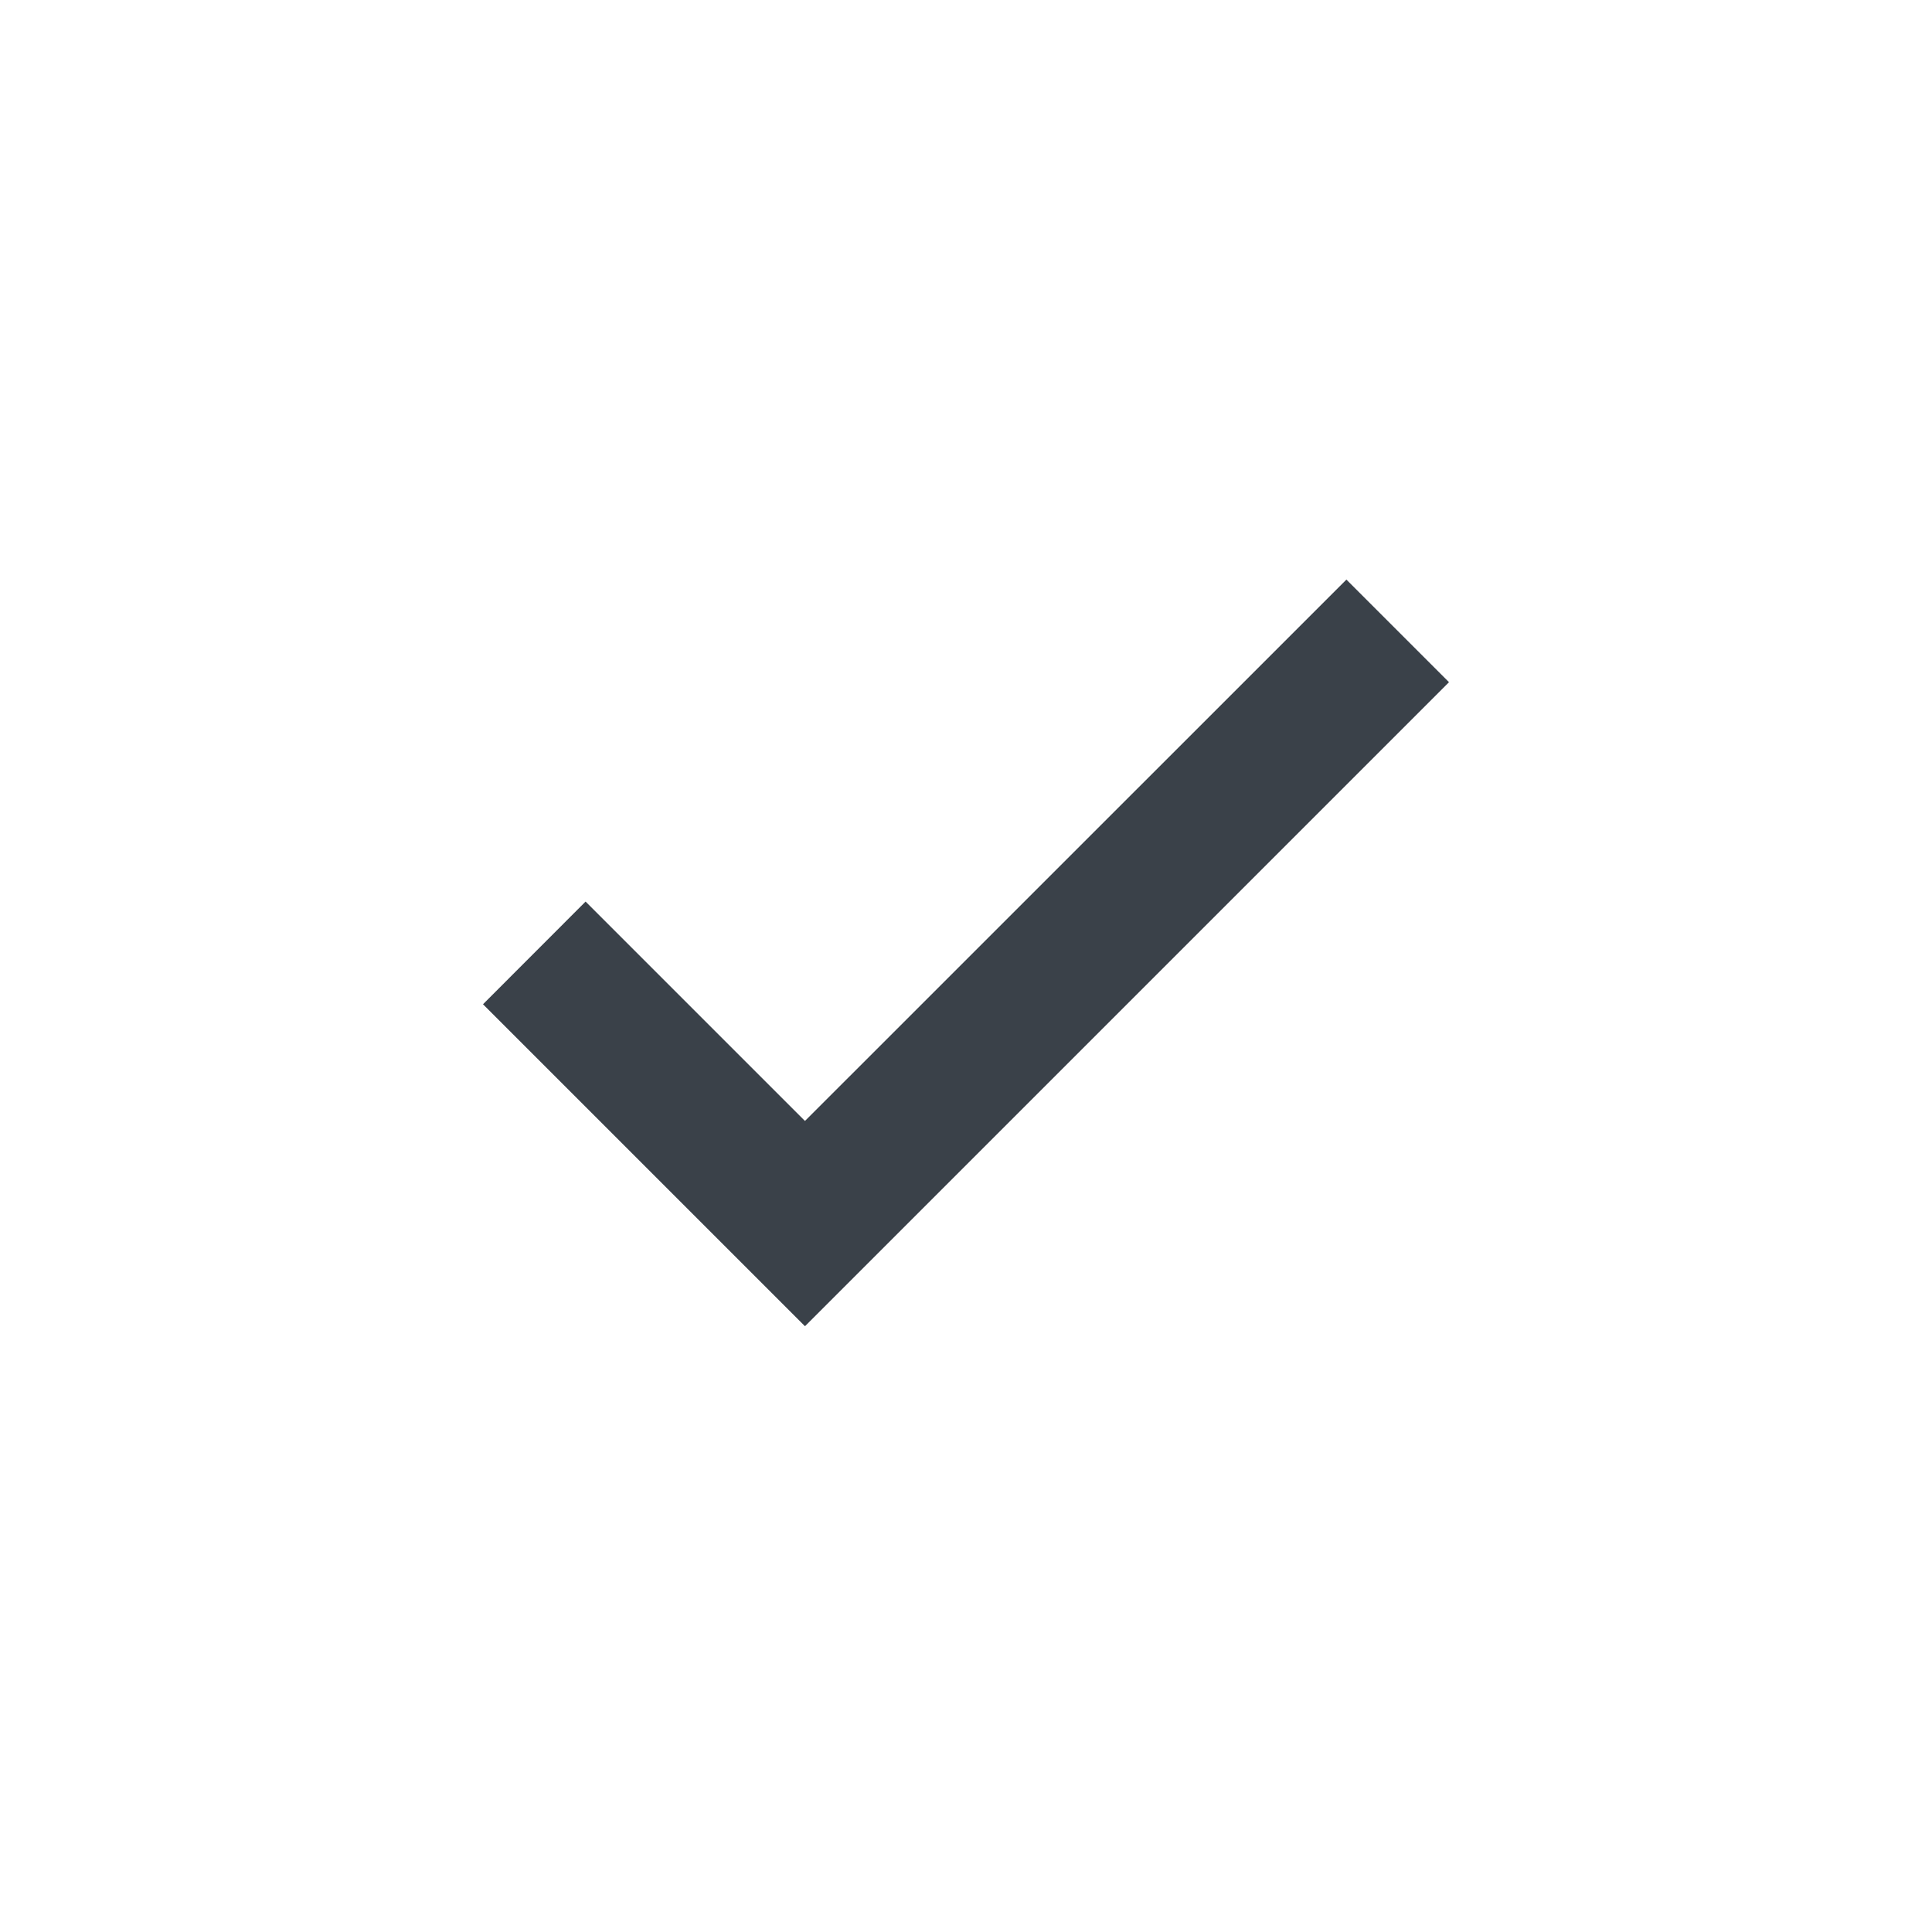 <svg width="20" height="20" viewBox="0 0 20 20" fill="none" xmlns="http://www.w3.org/2000/svg">
<g id="ico_check">
<mask id="mask0_966_14917" style="mask-type:alpha" maskUnits="userSpaceOnUse" x="0" y="0" width="20" height="20">
<rect id="Bounding box" width="20" height="20" fill="#D9D9D9"/>
</mask>
<g mask="url(#mask0_966_14917)">
<path id="check_small" d="M8.333 13.729L5 10.396L6.062 9.333L8.333 11.604L13.938 6L15 7.062L8.333 13.729Z" fill="#3A4149"/>
</g>
</g>
</svg>
